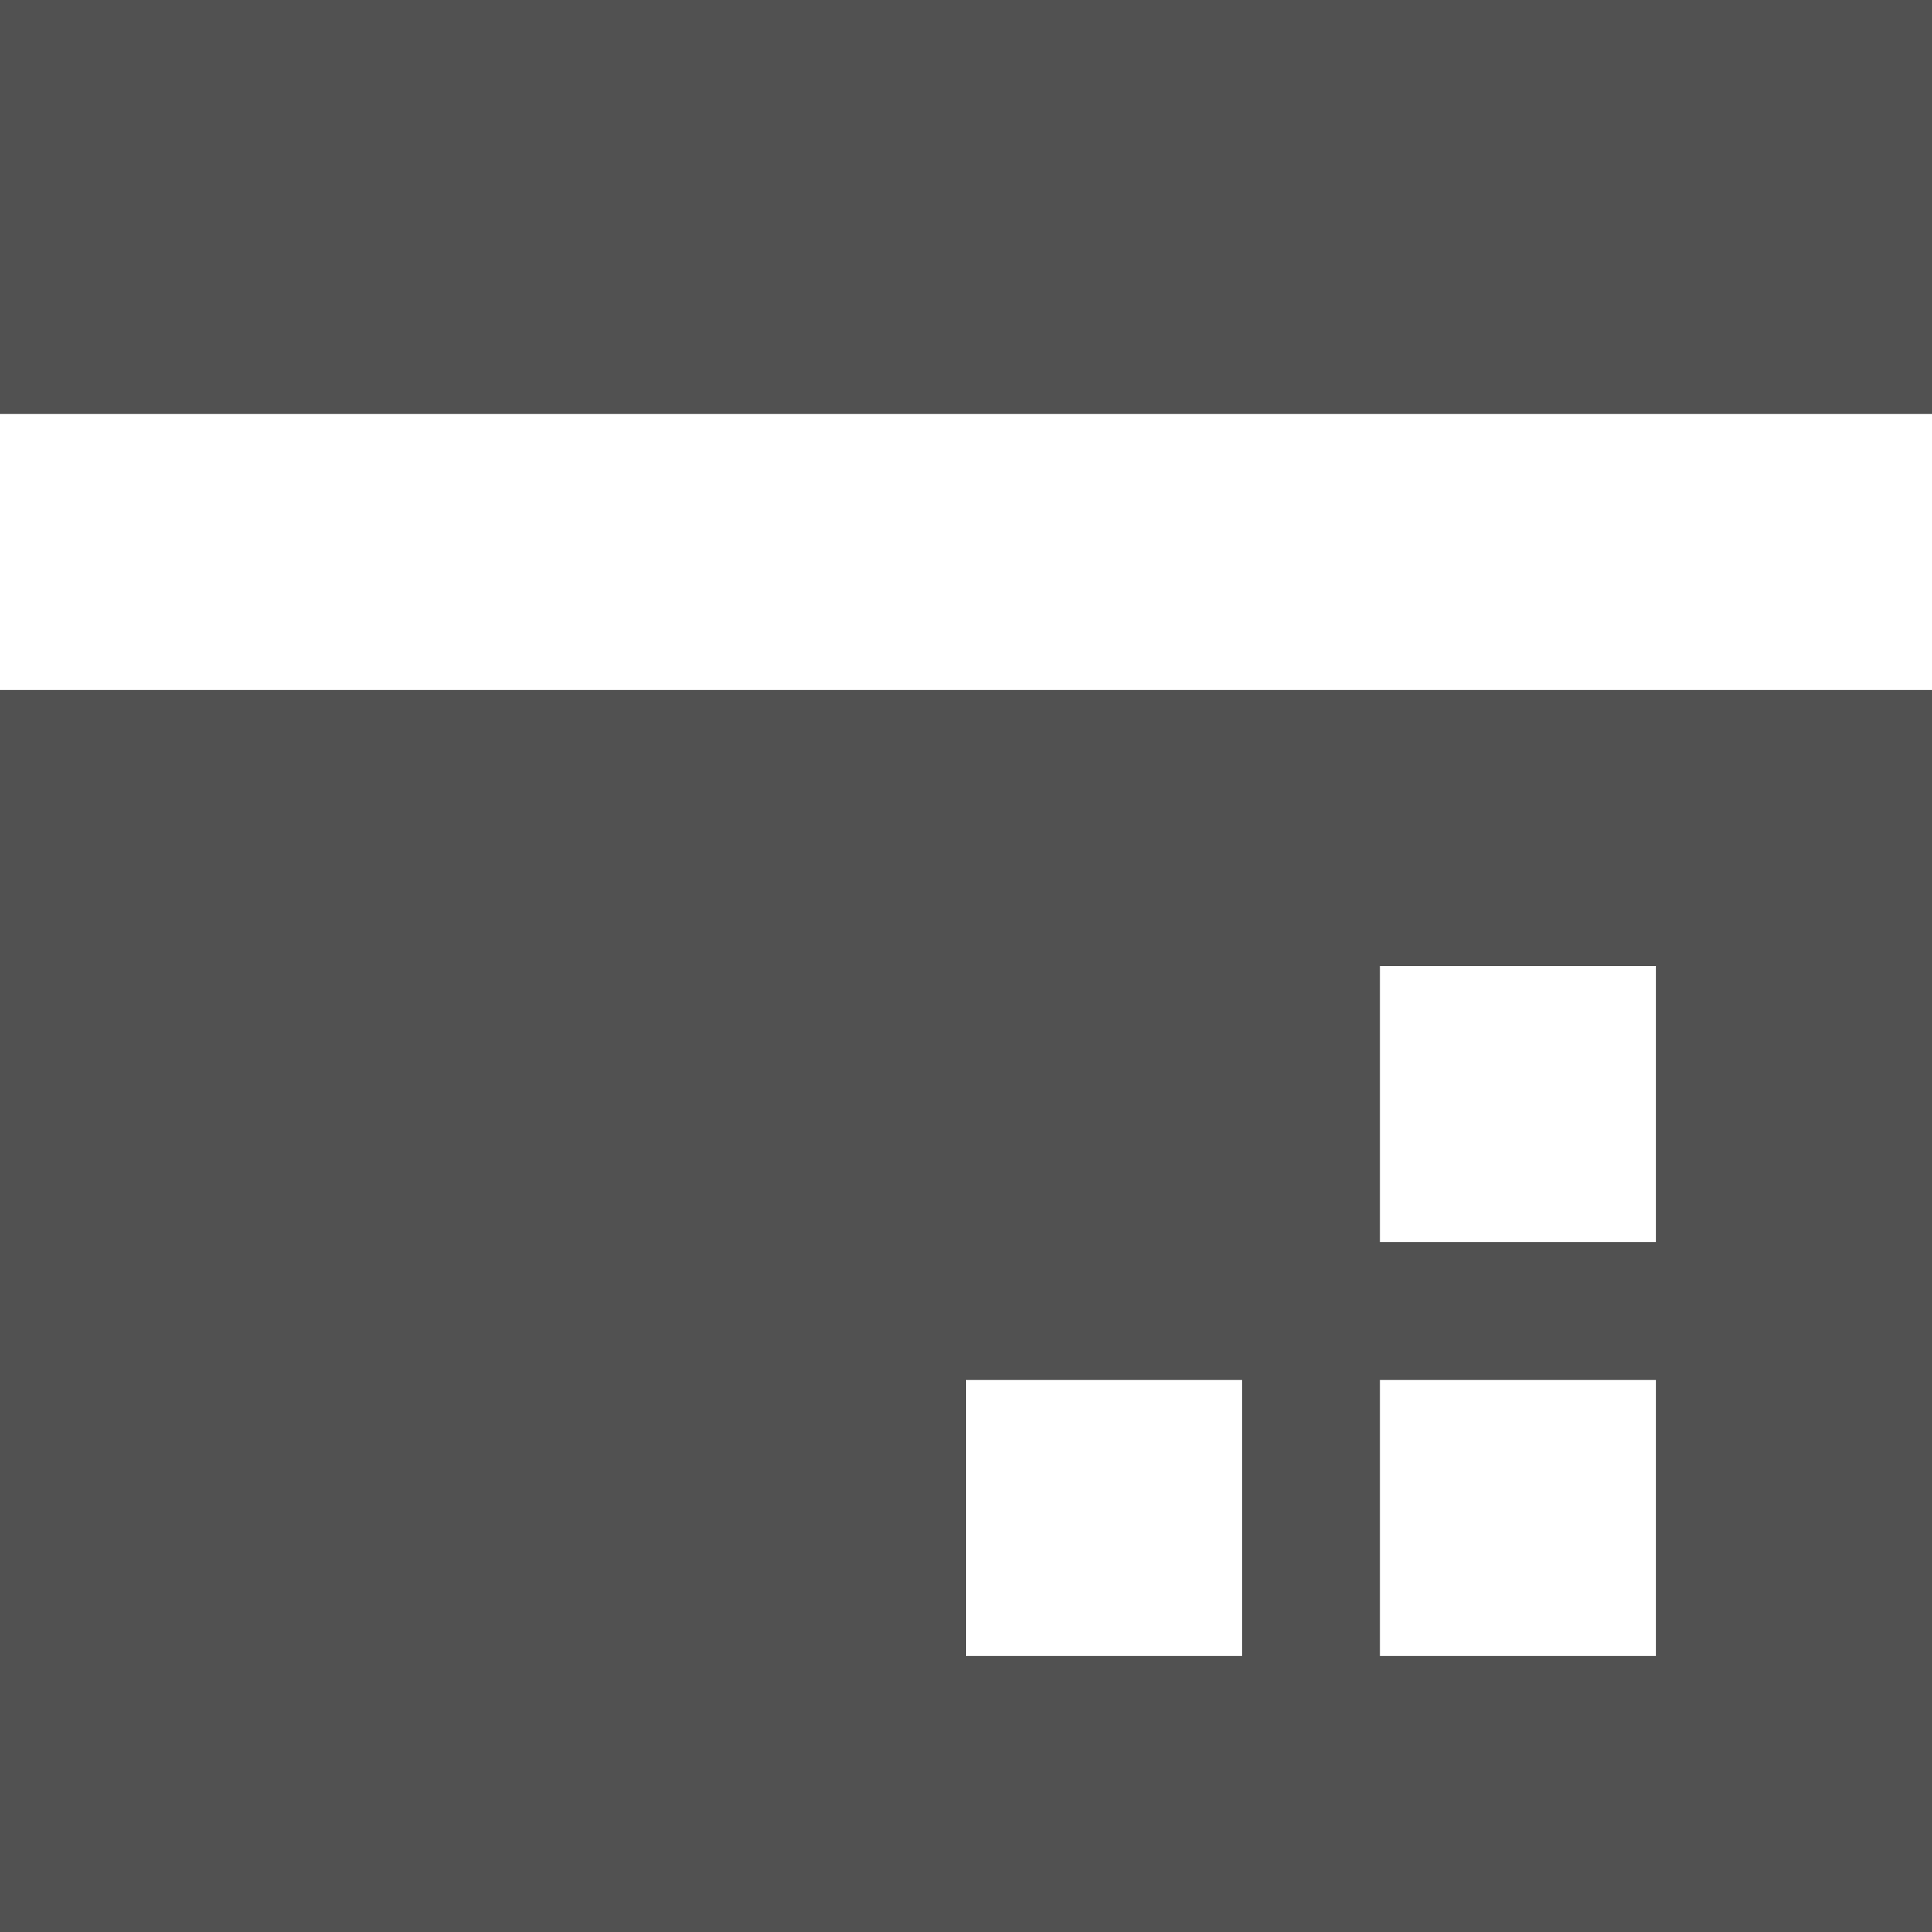 <?xml version="1.0" standalone="no"?><!DOCTYPE svg PUBLIC "-//W3C//DTD SVG 1.1//EN" "http://www.w3.org/Graphics/SVG/1.1/DTD/svg11.dtd"><svg class="icon" width="200px" height="200.00px" viewBox="0 0 1024 1024" version="1.1" xmlns="http://www.w3.org/2000/svg"><path fill="#515151" d="M1024 219.429H0V0h1024v219.429z m0 146.286v658.286H0V365.714h1024z m-292.571 365.714v146.286h146.286v-146.286h-146.286z m-219.429 0v146.286h146.286v-146.286H512z m219.429-219.429v146.286h146.286V512h-146.286z" /></svg>